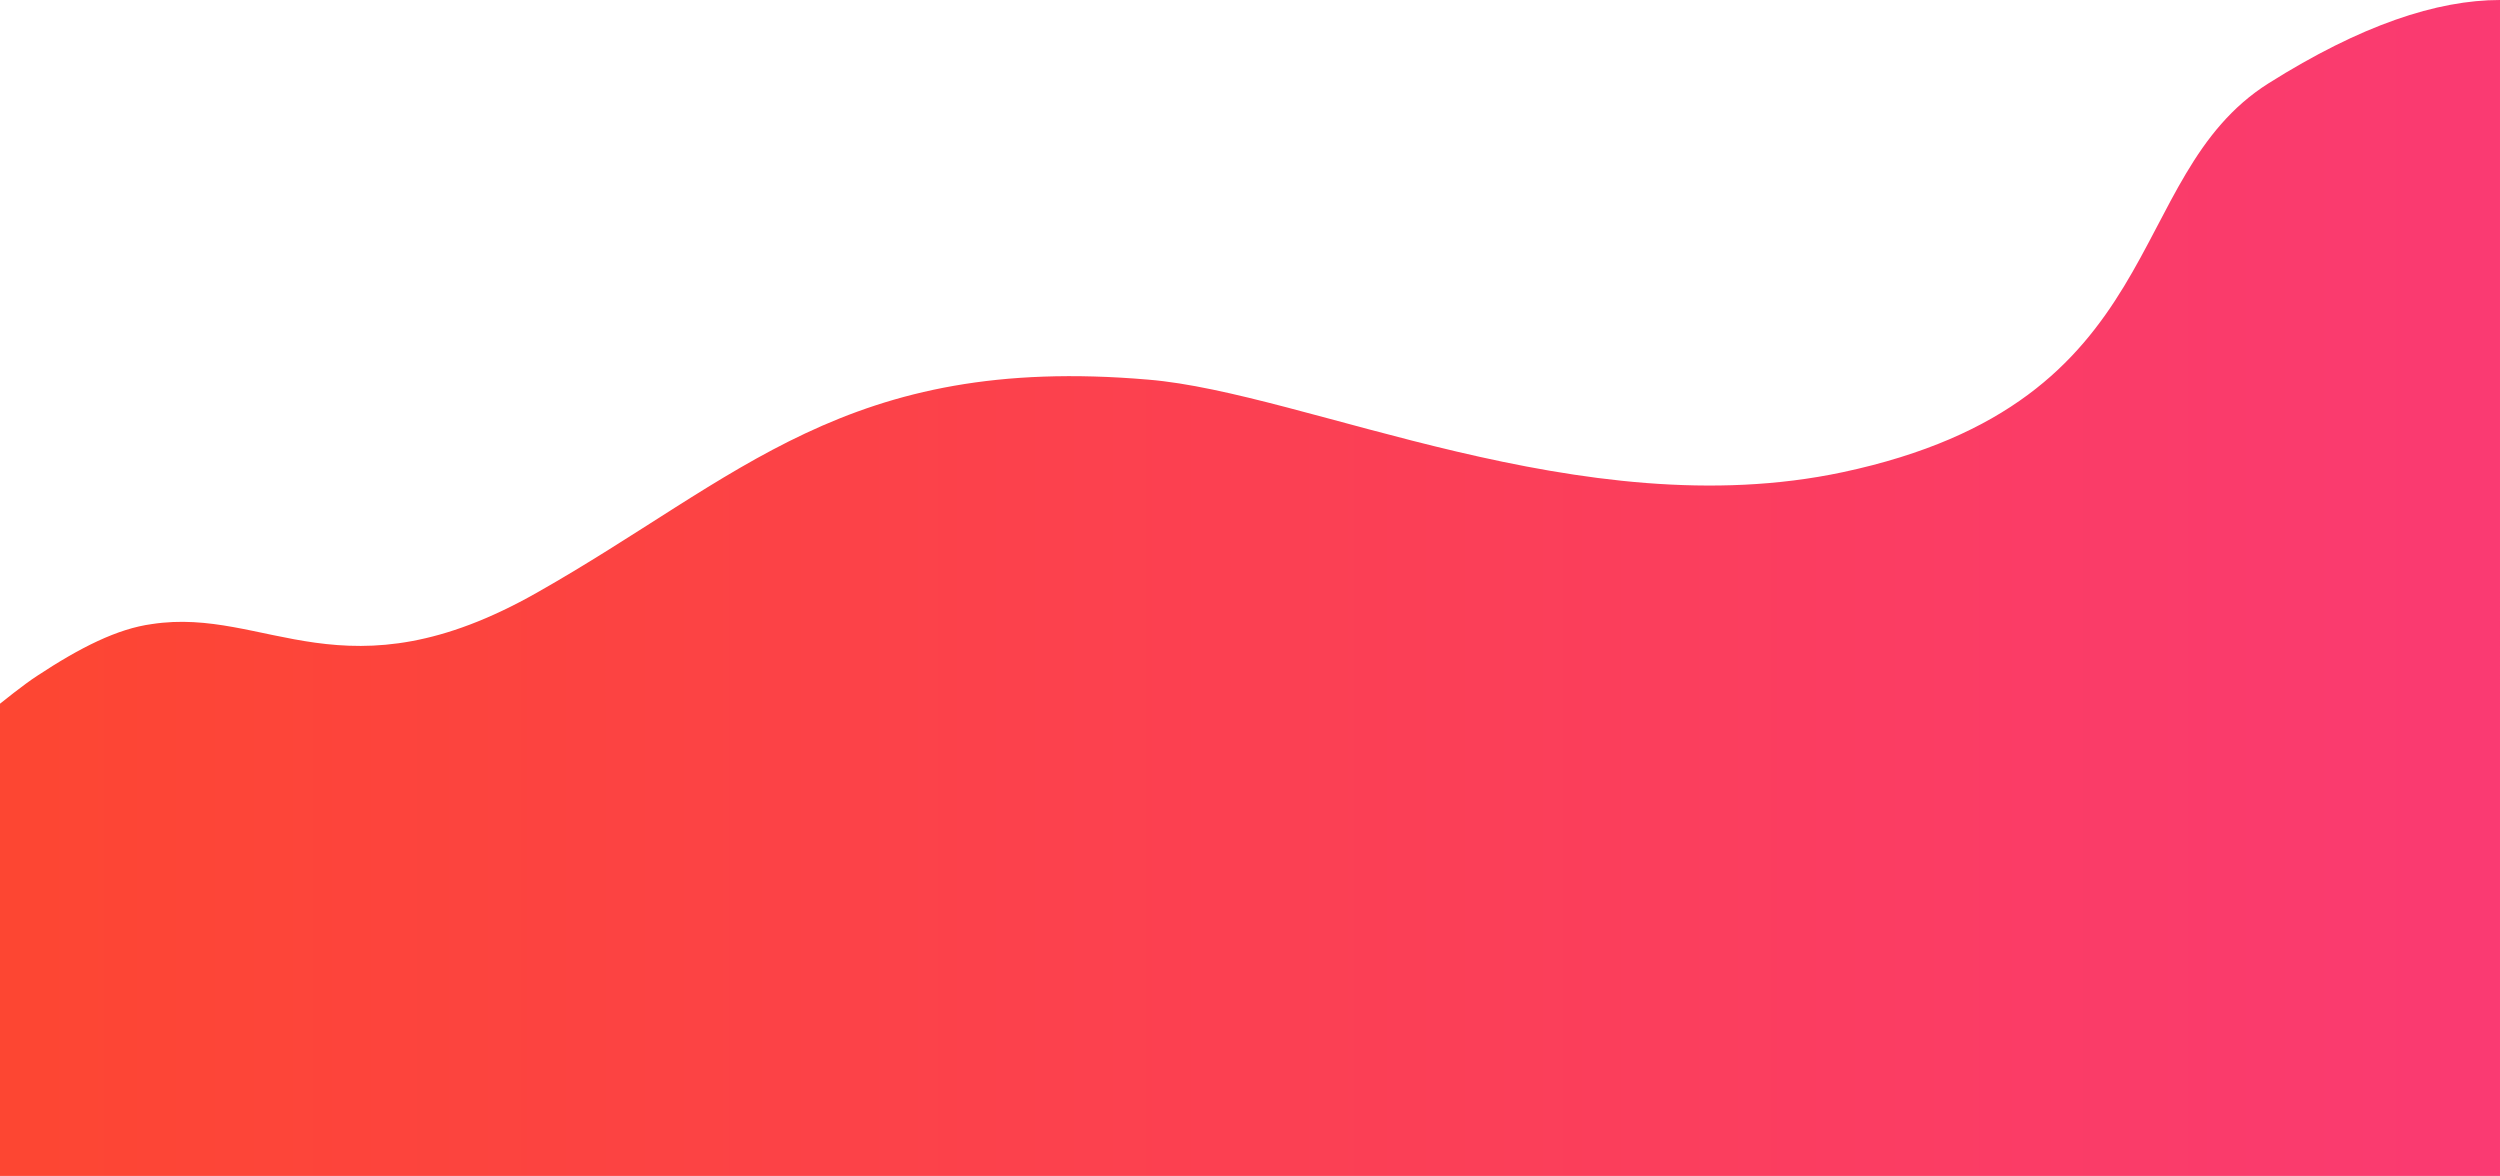 
<svg version="1.1" id="Layer_1" xmlns="http://www.w3.org/2000/svg" xmlns:xlink="http://www.w3.org/1999/xlink" x="0px" y="0px" width="270" height="127"
	 viewBox="0 0 270 127" style="enable-background:new 0 0 270 127;" xml:space="preserve">
<style type="text/css">
	.st0{fill-rule:evenodd;clip-rule:evenodd;fill:url(#SVGID_1_);}
</style>
<linearGradient id="SVGID_1_" gradientUnits="userSpaceOnUse" x1="0" y1="63.5" x2="270" y2="63.5">
	<stop  offset="0" style="stop-color:#FD4632"/>
	<stop  offset="1" style="stop-color:#FA3A72"/>
</linearGradient>
<path class="st0" d="M270,127H0V76c0,0,2.6-2.1,4-3c4.7-3.1,8.7-5.1,12.4-5.6C28.8,65.5,37.2,75.8,58,64c21.9-12.4,33.4-25.8,66-23
	c17.1,1.4,46.8,16,75,10c35.7-7.6,30-31.9,46-42c10-6.3,18.2-9,25-9V127z"/>
</svg>
